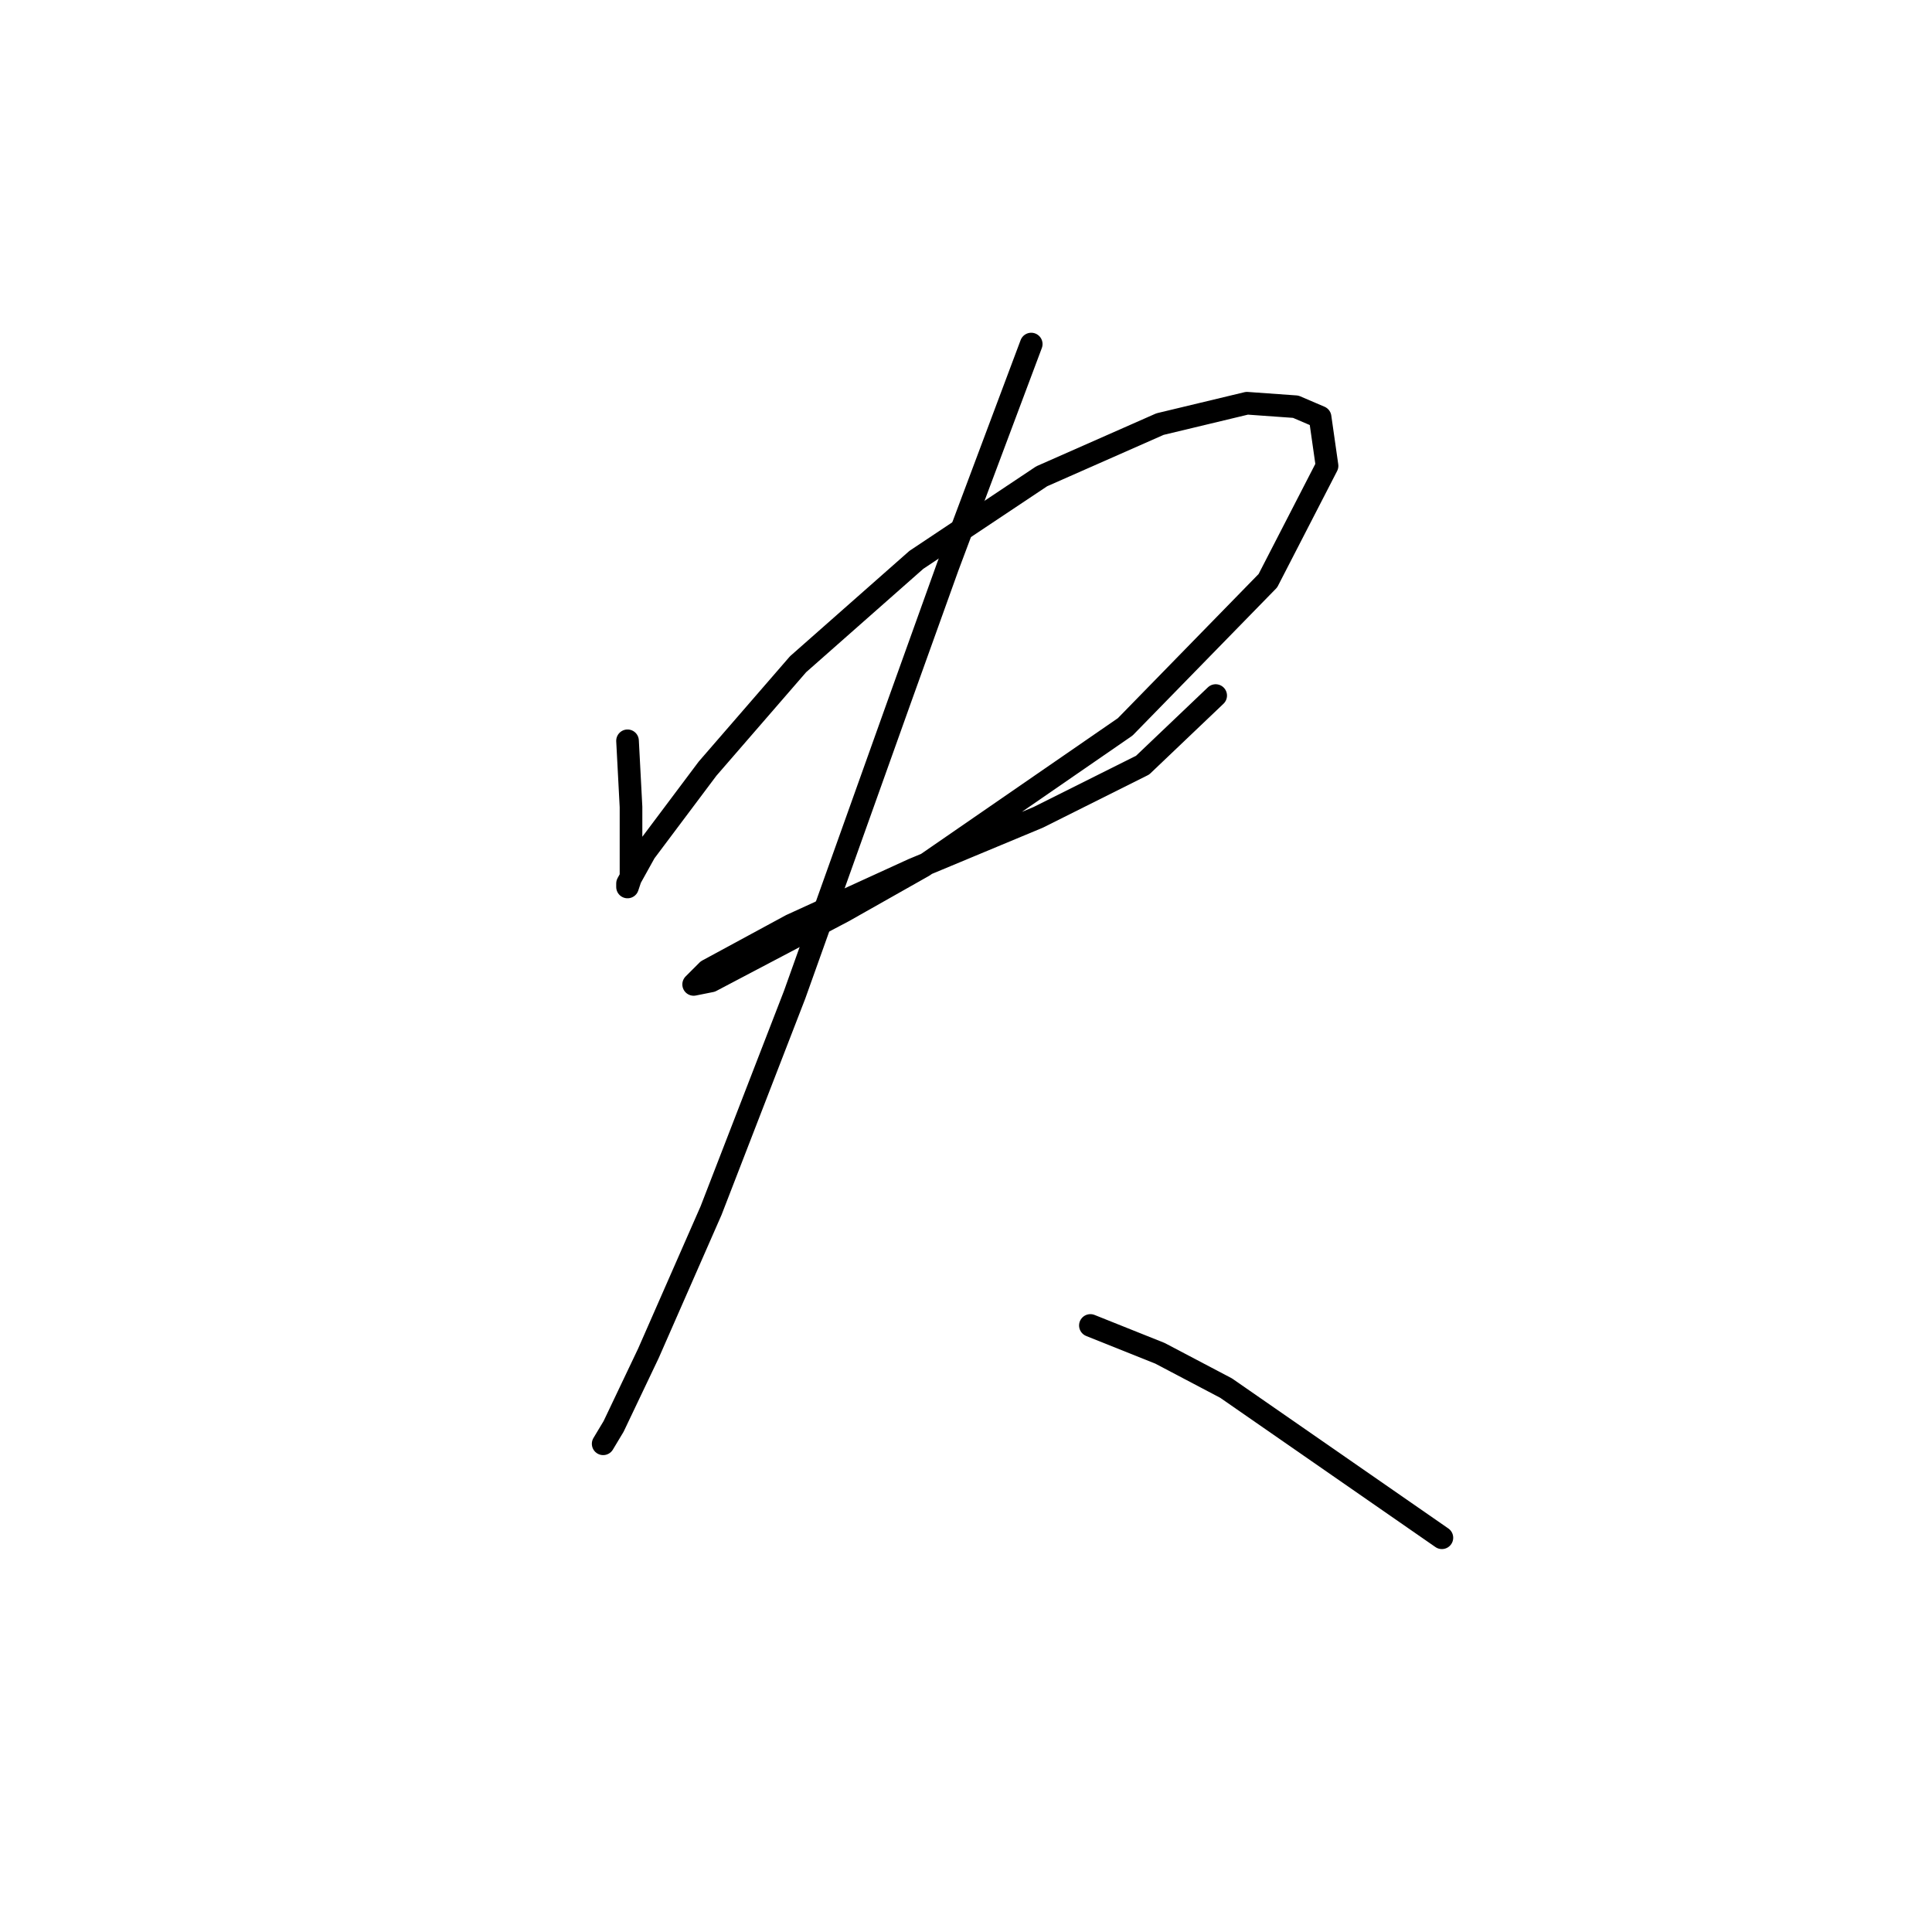<?xml version="1.0" standalone="no"?>
    <svg width="256" height="256" xmlns="http://www.w3.org/2000/svg" version="1.1">
    <polyline stroke="black" stroke-width="3" stroke-linecap="round" fill="transparent" stroke-linejoin="round" points="83.151 98.16 83.612 106.922 83.612 110.611 83.612 112.916 83.612 116.144 83.151 117.528 83.151 117.067 85.457 112.916 93.757 101.849 105.747 88.015 121.426 74.181 138.027 63.113 153.705 56.196 165.234 53.43 171.69 53.891 174.918 55.274 175.84 61.73 168.001 76.948 149.094 96.315 122.348 114.761 111.742 120.756 94.218 129.978 91.913 130.44 93.757 128.595 104.825 122.6 120.964 115.222 137.565 108.305 151.4 101.388 161.083 92.165 161.083 92.165 " />
        <polyline stroke="black" stroke-width="3" stroke-linecap="round" fill="transparent" stroke-linejoin="round" points="136.643 45.59 125.576 75.103 119.12 93.087 105.286 131.823 94.218 160.414 85.918 179.32 81.307 189.004 79.923 191.31 79.923 191.31 " />
        <polyline stroke="black" stroke-width="3" stroke-linecap="round" fill="transparent" stroke-linejoin="round" points="144.483 175.631 153.705 179.32 162.467 183.932 191.057 203.761 191.057 203.761 " />
        </svg>